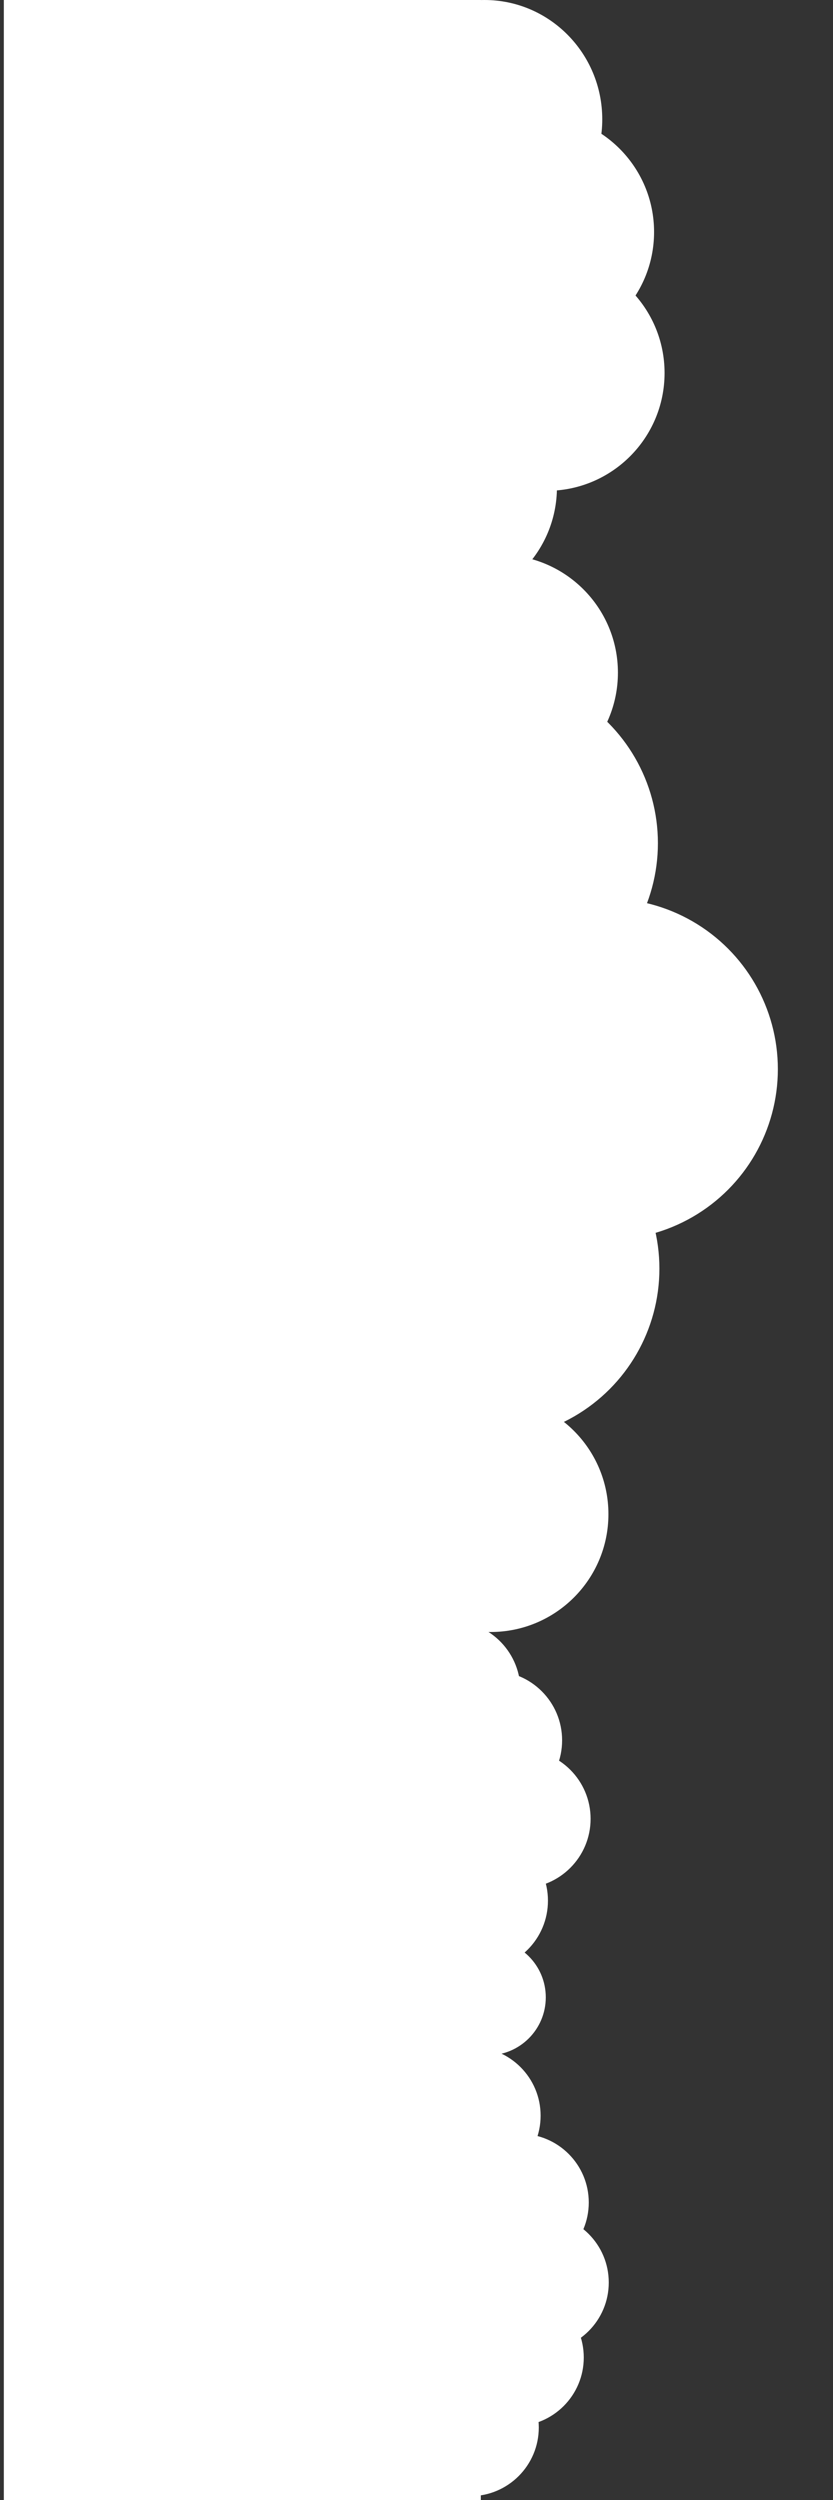 <?xml version="1.0" encoding="utf-8"?>
<!-- Generator: Adobe Illustrator 26.0.1, SVG Export Plug-In . SVG Version: 6.00 Build 0)  -->
<svg version="1.1" id="Calque_1" xmlns="http://www.w3.org/2000/svg" xmlns:xlink="http://www.w3.org/1999/xlink" x="0px" y="0px"
	 viewBox="0 0 500 1500" style="enable-background:new 0 0 500 1500;" xml:space="preserve">
<rect x="0" y="0" width="500" height="1500" fill="#333333" stroke="none"/>
<style type="text/css">
	.st0{fill:#FFFFFF;}
</style>
<g id="Layer_1">
	<circle class="st0" cx="287.3" cy="1140.4" r="41.6"/>
	<circle class="st0" cx="312.9" cy="1091.3" r="41.6"/>
	<rect x="2.3" y="0" class="st0" width="286.3" height="1500"/>
	<circle class="st0" cx="295.8" cy="1044.2" r="41.6"/>
	
		<ellipse transform="matrix(7.088883e-02 -0.998 0.998 7.088883e-02 -760.767 1211.987)" class="st0" cx="270.2" cy="1014.4" rx="41.6" ry="41.6"/>
	<circle class="st0" cx="263.6" cy="292.3" r="70.7"/>
	<circle class="st0" cx="328.2" cy="223.8" r="70.7"/>
	<circle class="st0" cx="321.9" cy="139.2" r="70.7"/>
	<ellipse class="st0" cx="290.8" cy="71.6" rx="70.7" ry="71.6"/>
	<circle class="st0" cx="292.5" cy="505.9" r="102.4"/>
	<circle class="st0" cx="364.5" cy="641.5" r="102.4"/>
	<circle class="st0" cx="293.4" cy="761.2" r="102.4"/>
	<circle class="st0" cx="283.3" cy="1269.4" r="41.2"/>
	<circle class="st0" cx="312.2" cy="1321.5" r="41.2"/>
	<circle class="st0" cx="324.2" cy="1369.5" r="41.2"/>
	<circle class="st0" cx="309.2" cy="1414.5" r="41.2"/>
	<circle class="st0" cx="282.2" cy="1456.5" r="41.2"/>
	<circle class="st0" cx="292.8" cy="1198.4" r="34.8"/>
	<circle class="st0" cx="294.5" cy="908.5" r="70.7"/>
	<circle class="st0" cx="300.2" cy="403.6" r="70.7"/>
</g>
</svg>
